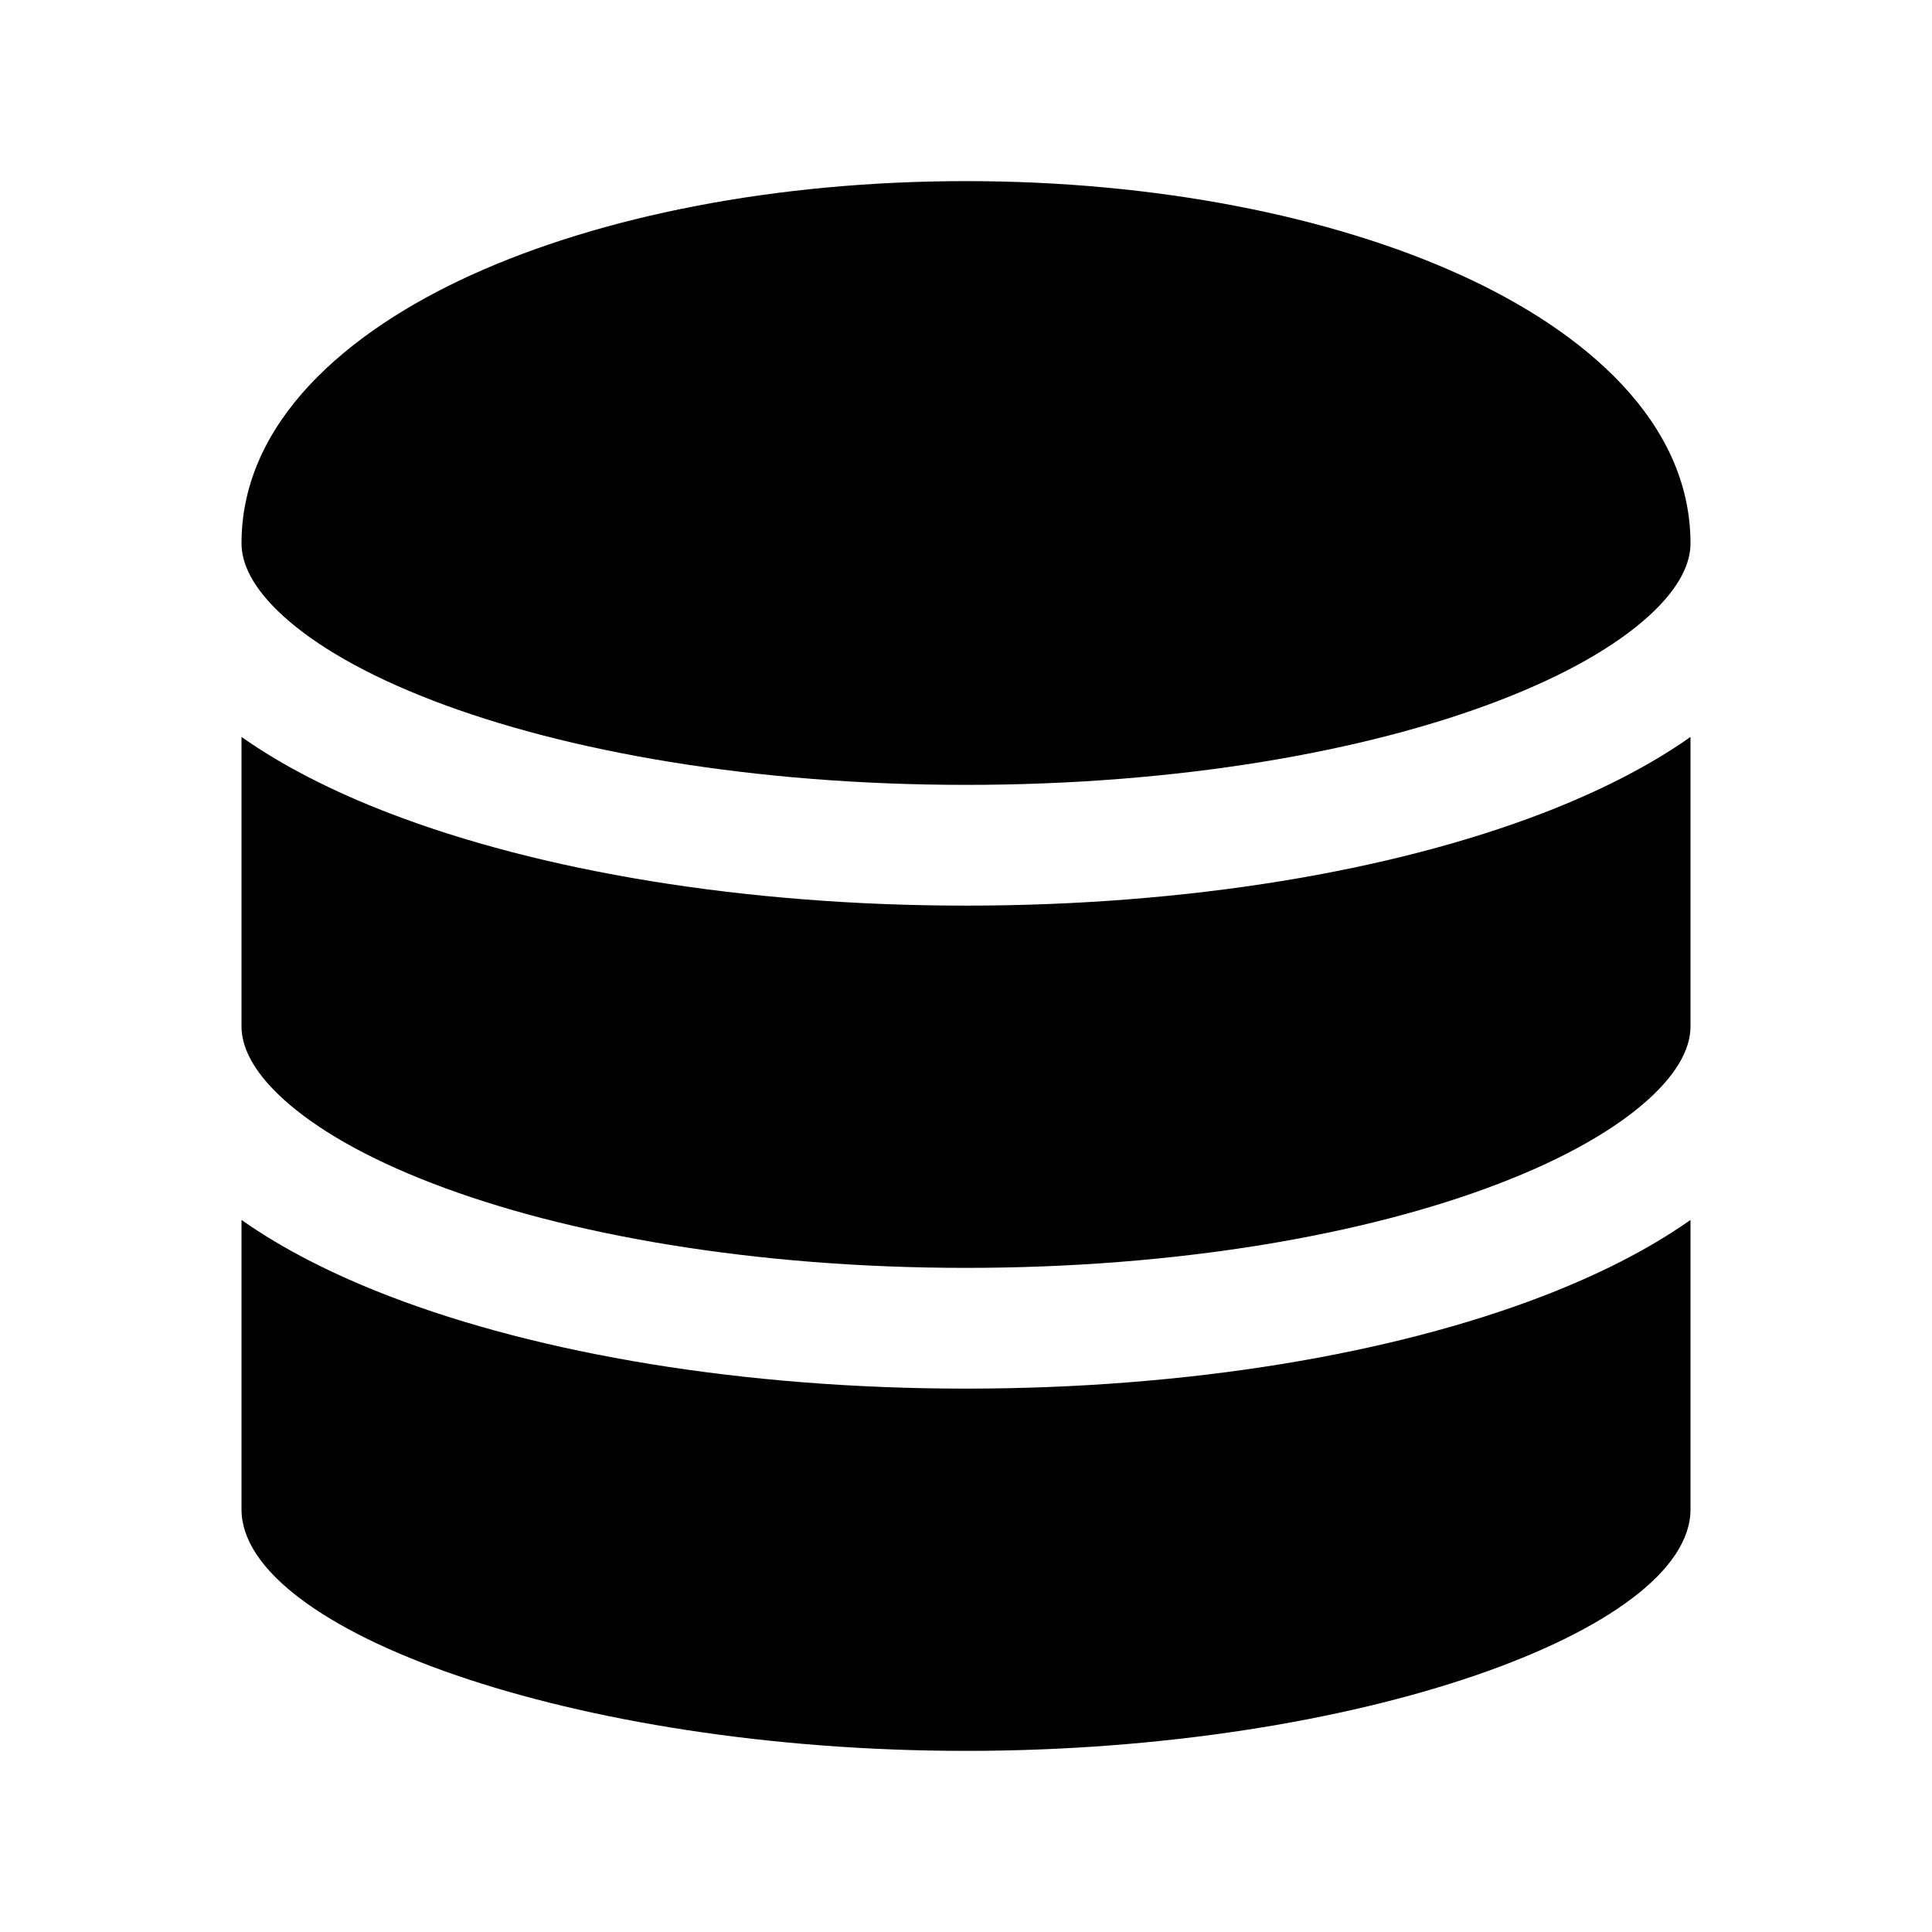 <svg width="32" height="32" viewBox="0 0 32 32" fill="none" xmlns="http://www.w3.org/2000/svg">
<path d="M7.808 4.554C9.956 3.578 12.853 3 16 3C19.147 3 22.044 3.578 24.192 4.554C26.25 5.489 28 6.986 28 9C28 9.312 27.84 9.721 27.306 10.206C26.771 10.692 25.942 11.176 24.833 11.602C22.622 12.453 19.499 13 16 13C12.501 13 9.378 12.453 7.167 11.602C6.058 11.176 5.229 10.692 4.694 10.206C4.16 9.721 4 9.312 4 9C4 6.986 5.75 5.489 7.808 4.554Z" fill="black"/>
<path d="M4 12.206V17C4 17.312 4.16 17.721 4.694 18.206C5.229 18.692 6.058 19.176 7.167 19.602C9.378 20.453 12.501 21 16 21C19.499 21 22.622 20.453 24.833 19.602C25.942 19.176 26.771 18.692 27.306 18.206C27.84 17.721 28 17.312 28 17V12.206C27.312 12.691 26.479 13.112 25.551 13.469C23.058 14.428 19.68 15 16 15C12.319 15 8.942 14.428 6.449 13.469C5.521 13.112 4.688 12.691 4 12.206Z" fill="black"/>
<path d="M28 20.206C27.312 20.691 26.479 21.112 25.551 21.469C23.058 22.428 19.68 23 16 23C12.319 23 8.942 22.428 6.449 21.469C5.521 21.112 4.688 20.691 4 20.206V25C4 27 9.5 29 16 29C22.5 29 28 27 28 25V20.206Z" fill="black"/>
</svg>
